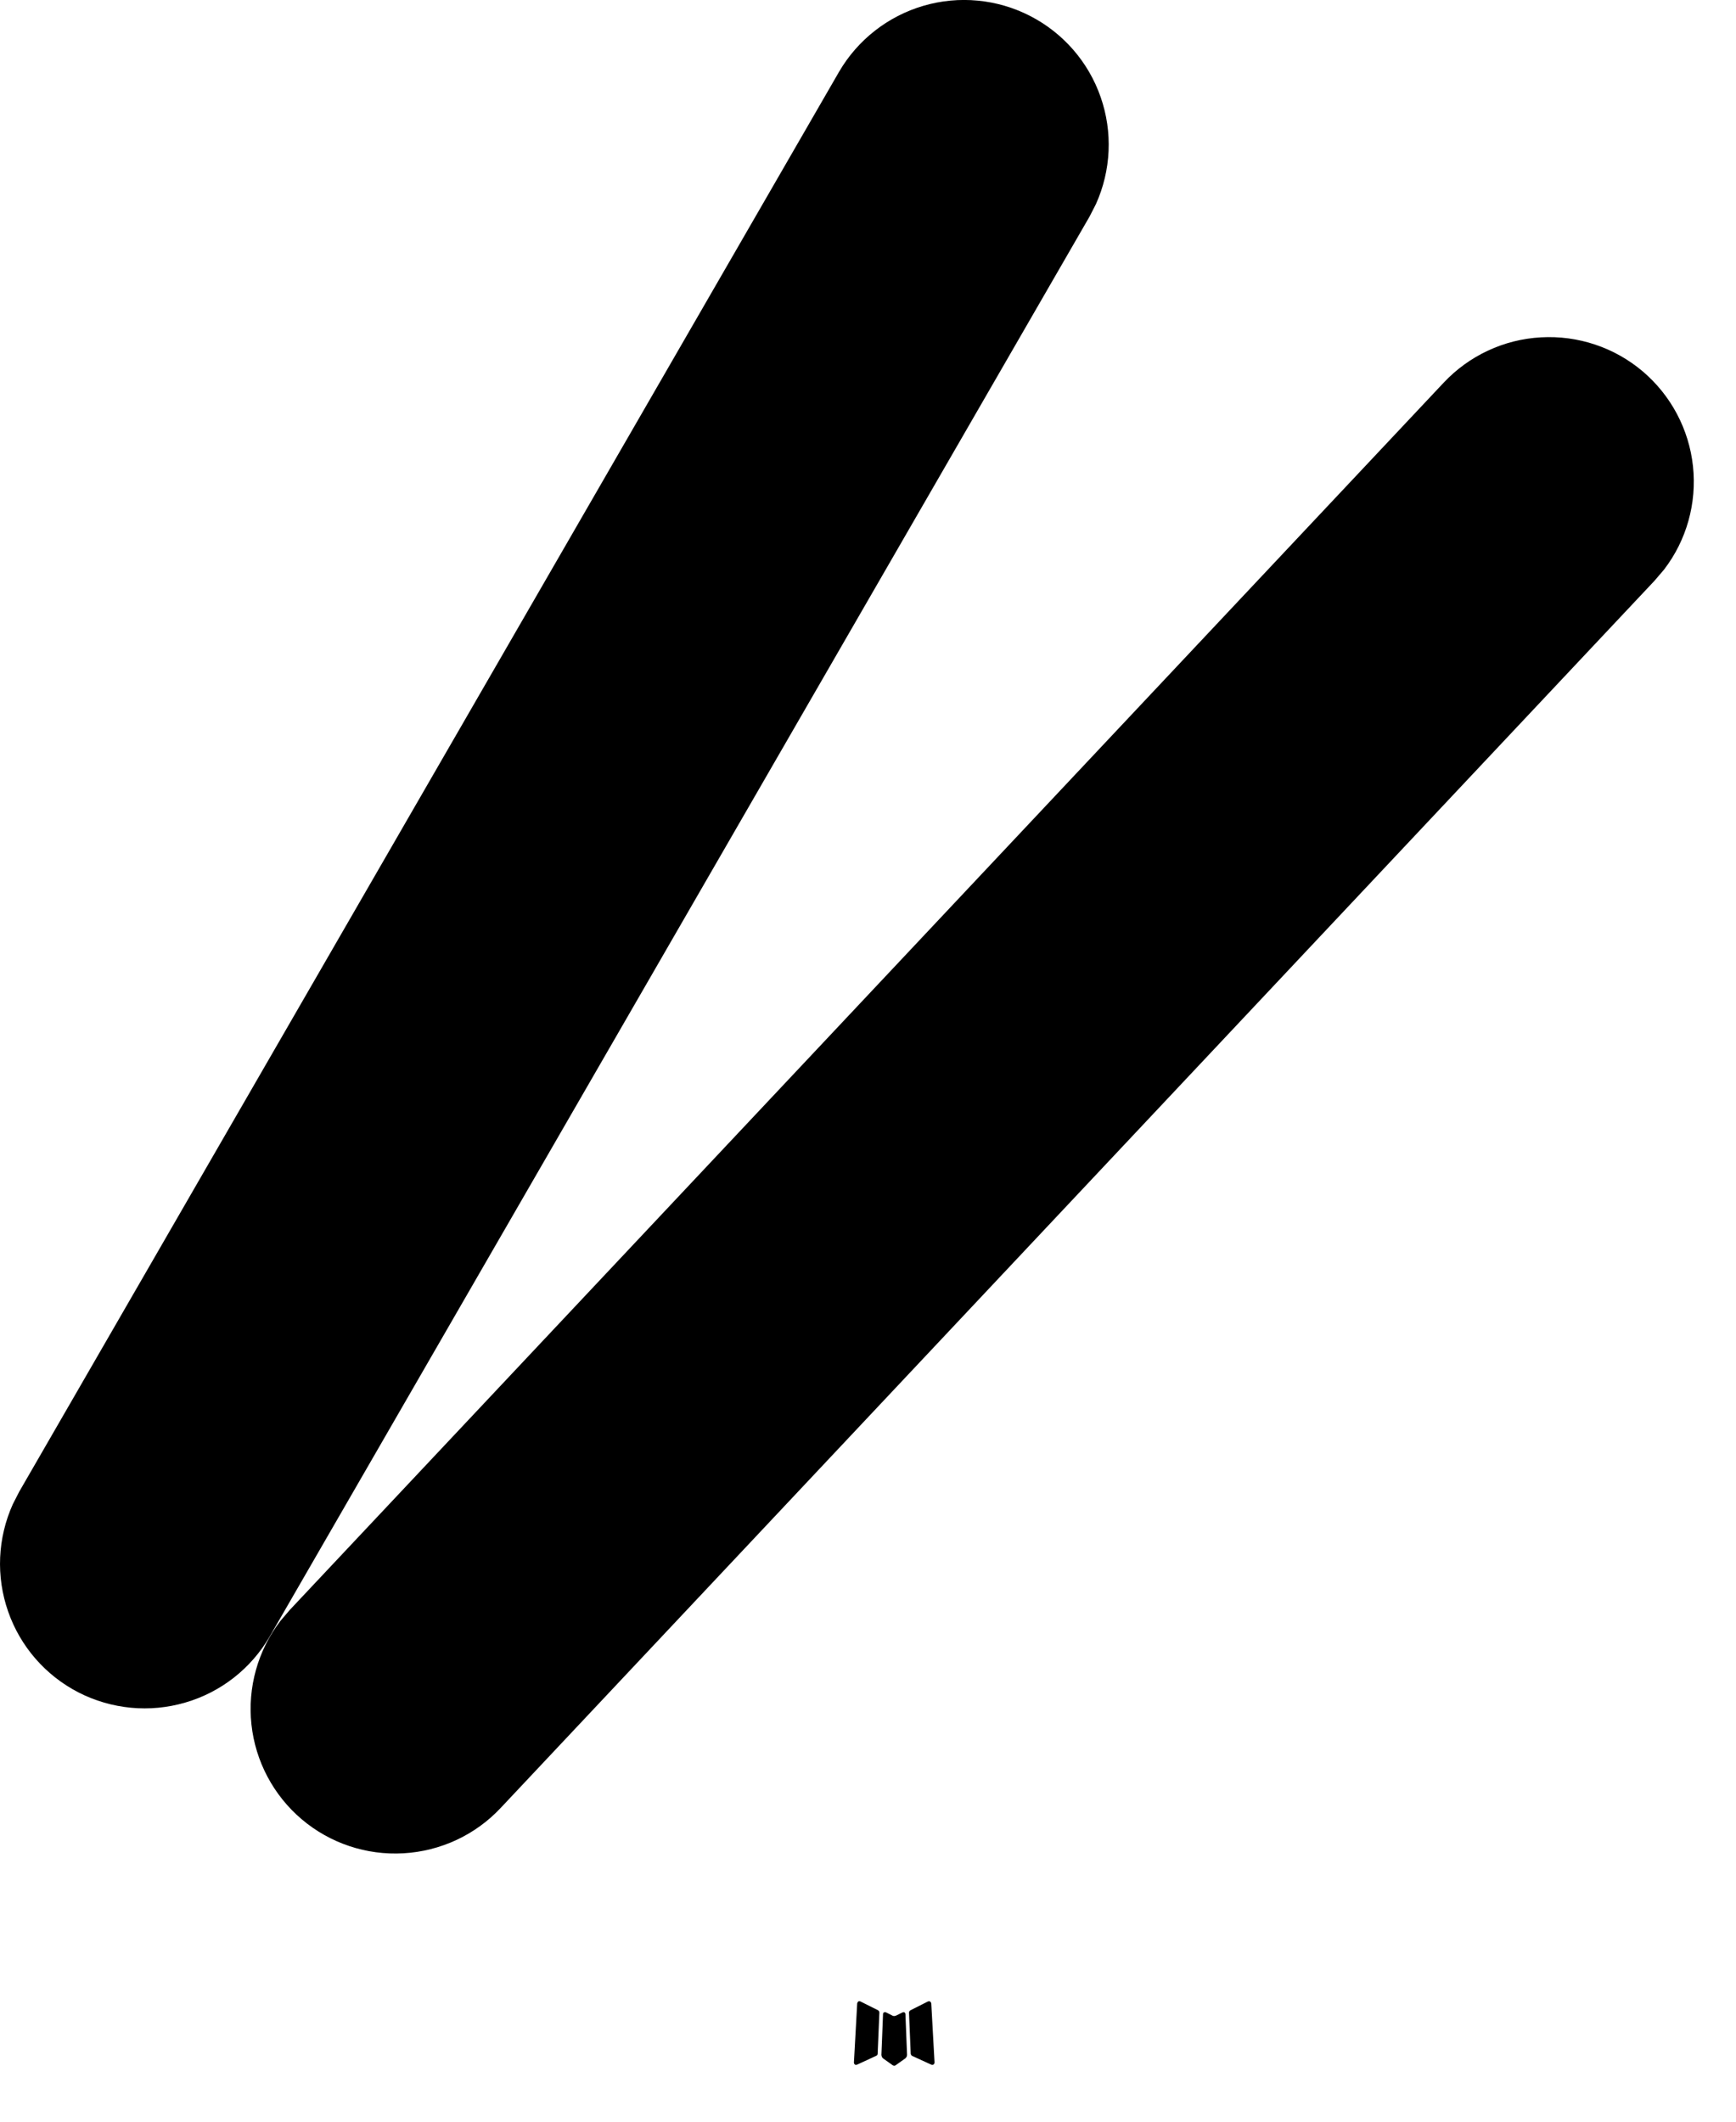 <svg width="18" height="22" viewBox="0 0 18 22" fill="none"
    xmlns="http://www.w3.org/2000/svg">
    <path d="M9.372 20.864L9.36 20.866L9.289 20.901L9.269 20.905L9.255 20.901L9.184 20.865C9.173 20.863 9.165 20.865 9.16 20.871L9.156 20.881L9.139 21.309L9.144 21.329L9.154 21.342L9.258 21.416L9.273 21.42L9.285 21.416L9.389 21.342L9.401 21.326L9.405 21.309L9.388 20.882C9.385 20.872 9.38 20.866 9.372 20.864ZM9.636 20.751L9.622 20.753L9.438 20.846L9.428 20.856L9.425 20.867L9.443 21.297L9.448 21.309L9.456 21.317L9.657 21.409C9.67 21.413 9.679 21.41 9.686 21.401L9.69 21.387L9.656 20.773C9.653 20.761 9.646 20.753 9.636 20.751ZM8.921 20.753C8.917 20.751 8.911 20.75 8.906 20.751C8.901 20.752 8.897 20.755 8.894 20.759L8.888 20.773L8.854 21.387C8.855 21.399 8.86 21.407 8.871 21.411L8.886 21.409L9.087 21.316L9.097 21.308L9.1 21.297L9.118 20.867L9.115 20.855L9.105 20.845L8.921 20.753Z" fill="currentColor"/>
    <path d="M14.969 3.968C15.232 3.688 15.593 3.519 15.977 3.498C16.361 3.476 16.739 3.602 17.033 3.851C17.326 4.1 17.513 4.452 17.554 4.835C17.595 5.217 17.488 5.601 17.254 5.906L17.154 6.023L5.192 18.746C4.929 19.027 4.568 19.195 4.183 19.217C3.799 19.239 3.422 19.113 3.128 18.864C2.835 18.615 2.648 18.263 2.607 17.88C2.566 17.498 2.673 17.114 2.907 16.808L3.007 16.691L14.969 3.968ZM8.699 0.746C8.892 0.414 9.206 0.168 9.575 0.06C9.944 -0.048 10.34 -0.01 10.682 0.166C11.024 0.342 11.286 0.643 11.412 1.006C11.539 1.369 11.521 1.767 11.363 2.117L11.297 2.246L2.797 16.968C2.604 17.301 2.29 17.547 1.921 17.654C1.552 17.762 1.156 17.724 0.814 17.549C0.472 17.373 0.21 17.072 0.084 16.709C-0.043 16.346 -0.025 15.948 0.133 15.597L0.199 15.468L8.699 0.746Z" fill="currentColor"/>
</svg>
